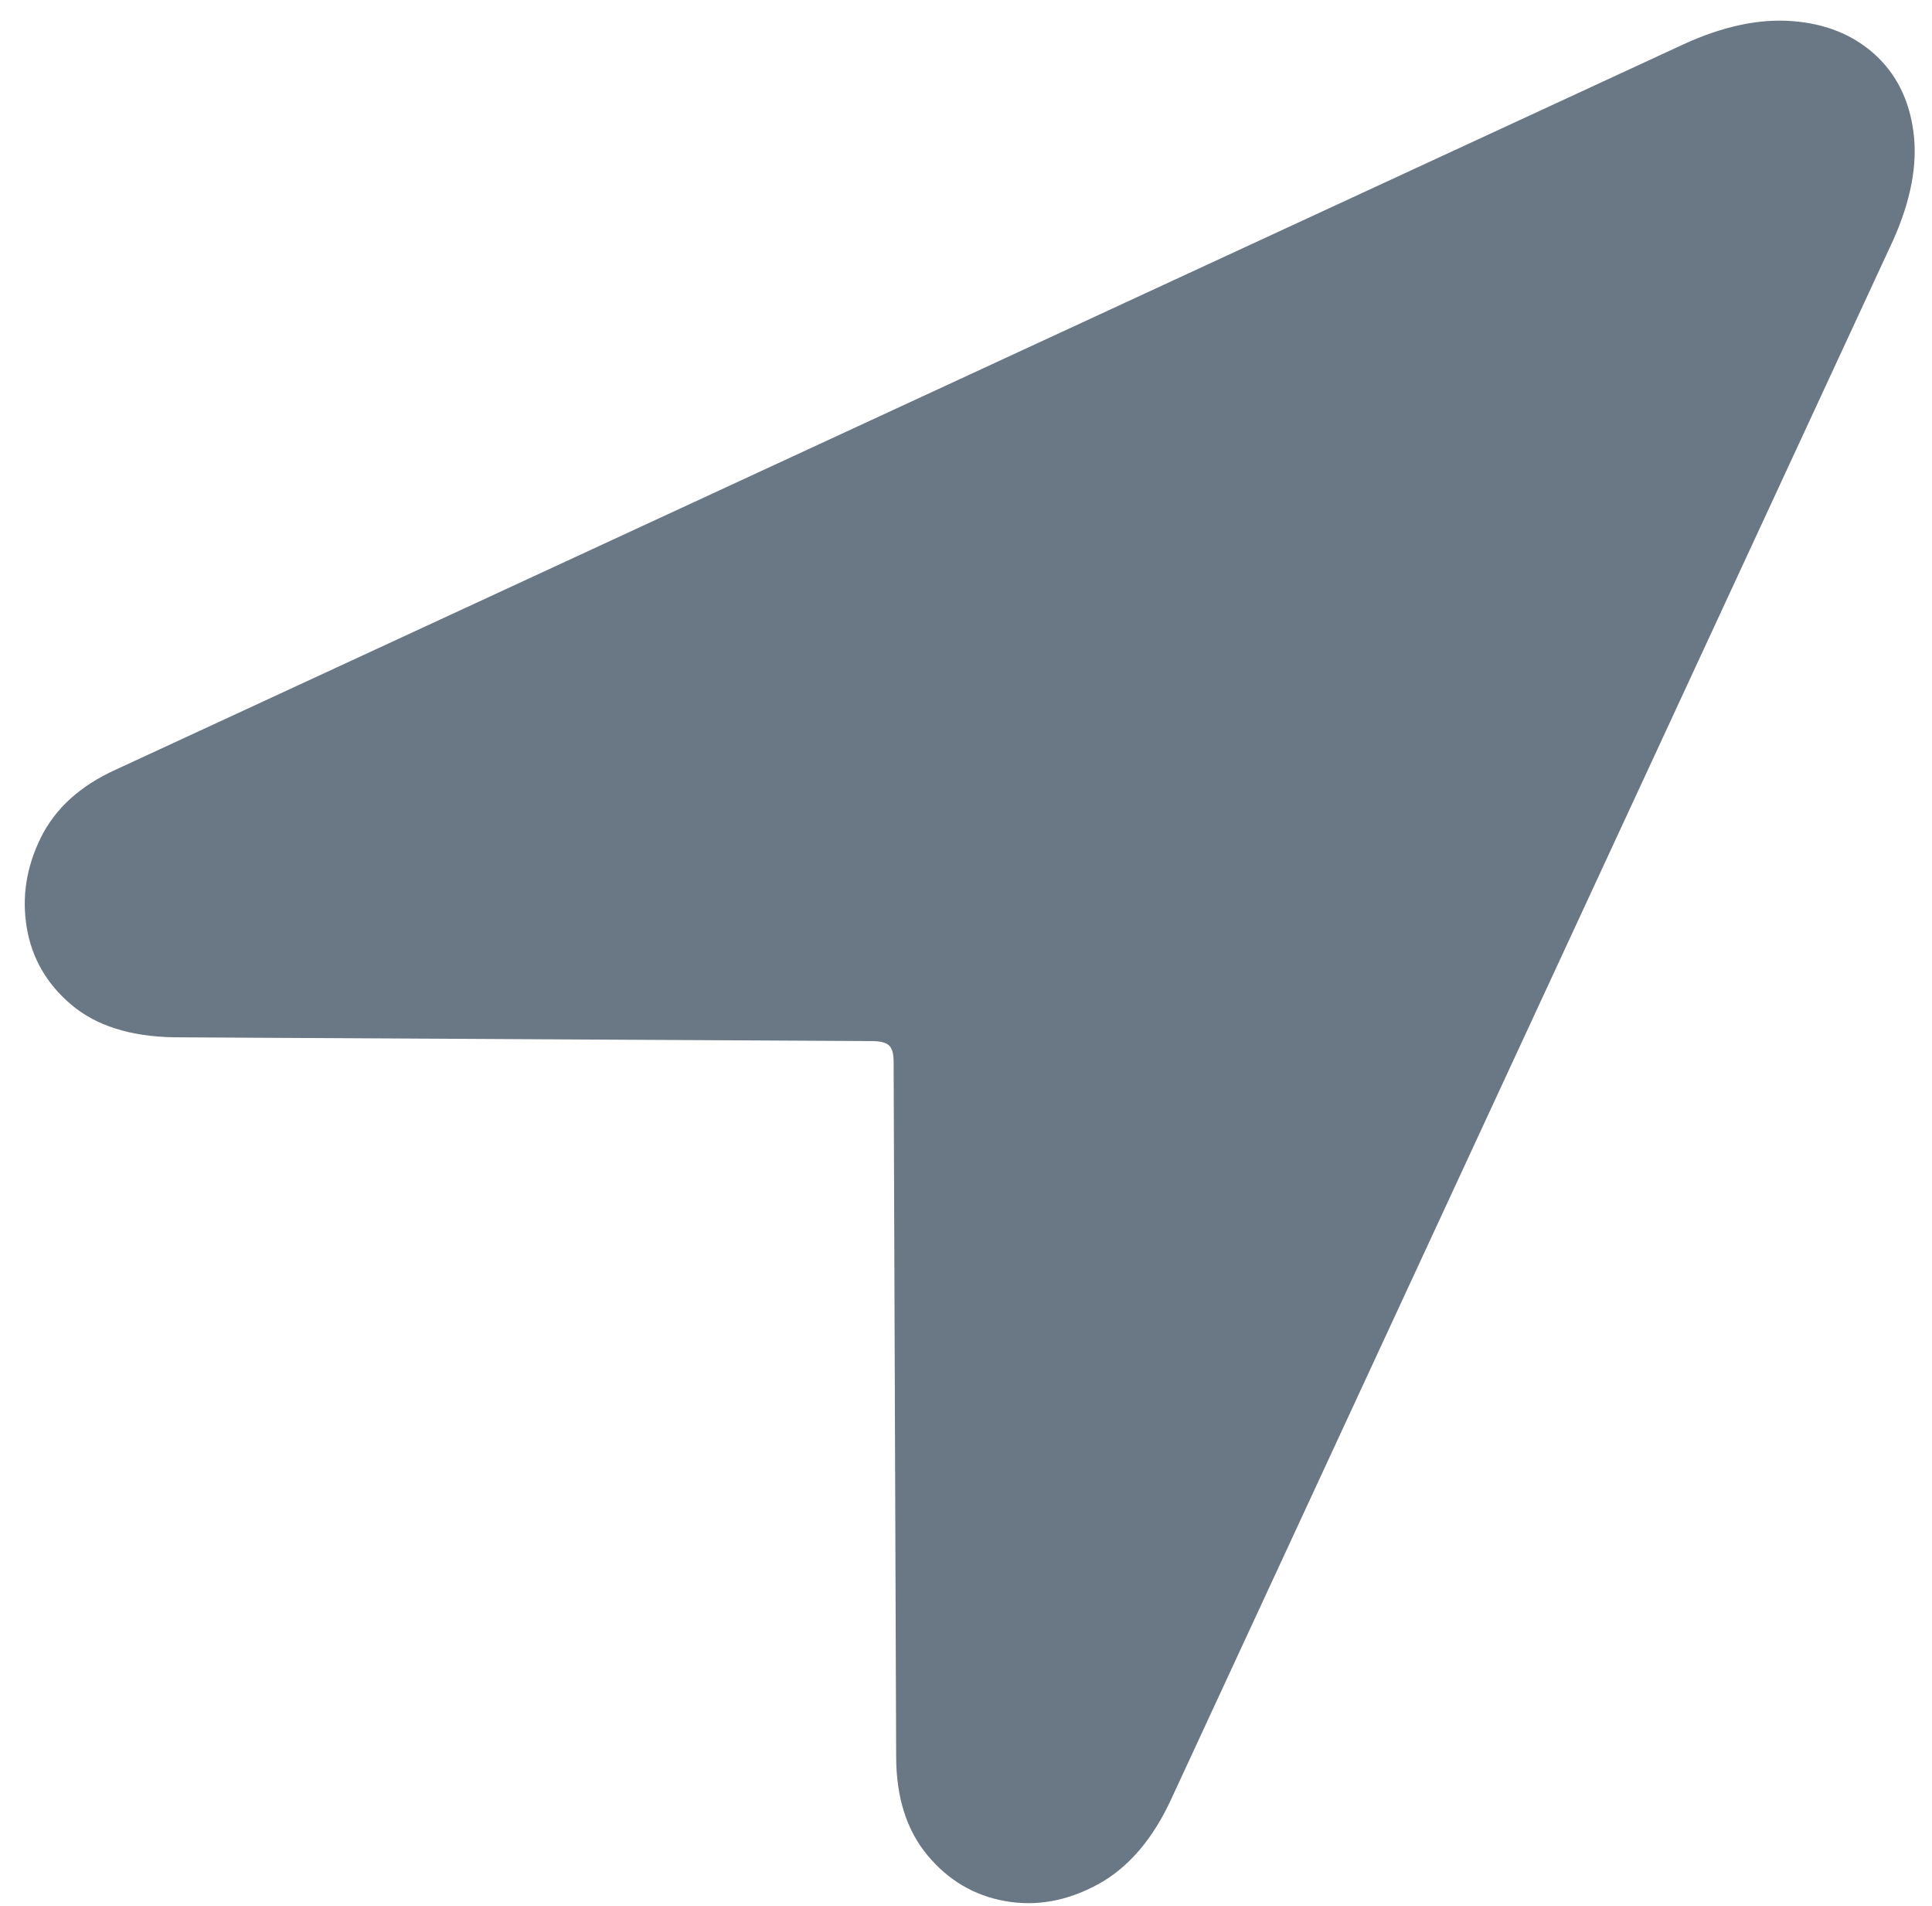 <svg width="74" height="73" viewBox="0 0 74 73" fill="none" xmlns="http://www.w3.org/2000/svg">
<path d="M6.64 39.725L33.398 39.871C33.723 39.871 33.943 39.928 34.057 40.042C34.171 40.156 34.228 40.359 34.228 40.652L34.325 67.264C34.325 68.826 34.724 70.088 35.522 71.048C36.319 72.008 37.312 72.594 38.5 72.806C39.689 73.017 40.869 72.806 42.04 72.171C43.212 71.536 44.156 70.438 44.872 68.875L72.509 9.207C73.193 7.677 73.453 6.294 73.29 5.057C73.128 3.82 72.631 2.827 71.801 2.078C70.971 1.329 69.921 0.906 68.652 0.809C67.382 0.711 65.999 1.004 64.501 1.688L4.443 29.471C3.076 30.089 2.115 30.96 1.562 32.083C1.009 33.206 0.829 34.353 1.025 35.525C1.22 36.697 1.79 37.682 2.734 38.48C3.678 39.277 4.98 39.692 6.64 39.725Z" fill="#6A7785"/>
</svg>
